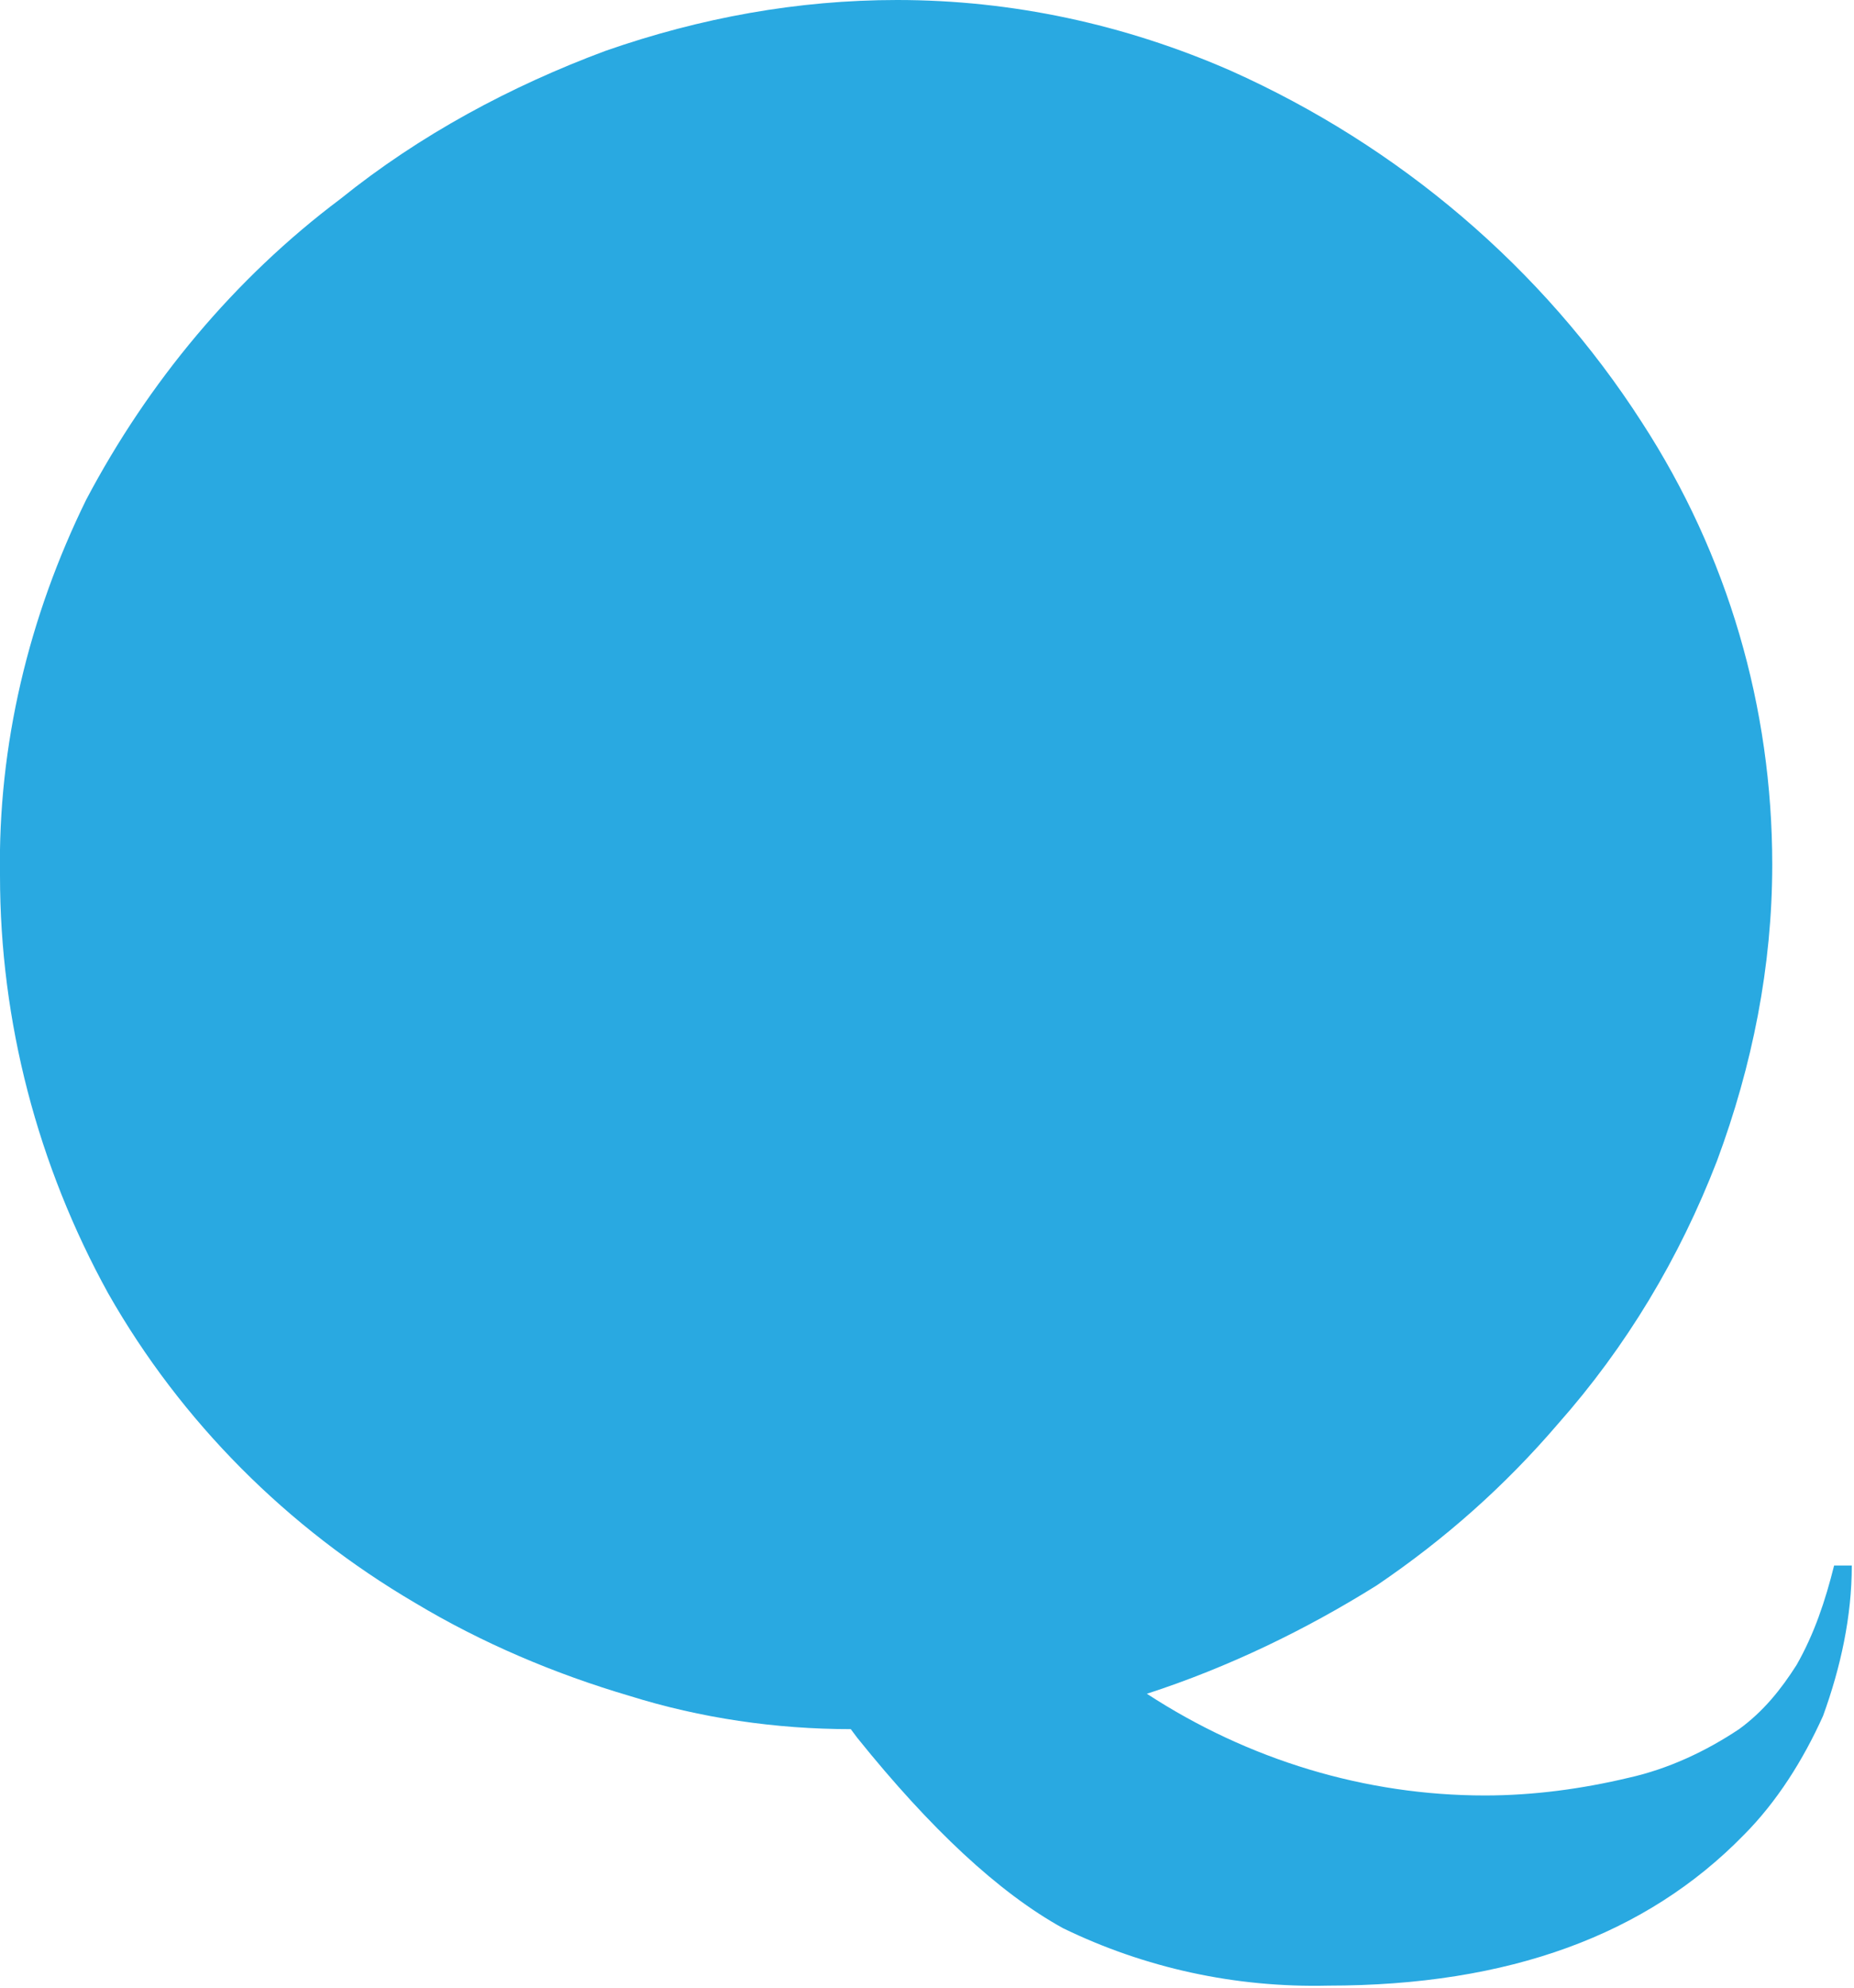 <?xml version="1.0" encoding="utf-8"?>
<!-- Generator: Adobe Illustrator 26.0.3, SVG Export Plug-In . SVG Version: 6.00 Build 0)  -->
<svg version="1.1" id="Layer_1" xmlns="http://www.w3.org/2000/svg" xmlns:xlink="http://www.w3.org/1999/xlink" x="0px" y="0px"
	 viewBox="0 0 83.9 89.9" style="enable-background:new 0 0 83.9 89.9;" xml:space="preserve">
<style type="text/css">
	.st0{fill-rule:evenodd;clip-rule:evenodd;fill:#29A9E1;}
</style>
<path class="st0" d="M83,70.8c-0.4,1.6-0.9,3.1-1.7,4.5c-0.7,1.1-1.5,2.1-2.6,2.9c-1.5,1-3.2,1.8-5,2.2c-2.1,0.5-4.3,0.8-6.5,0.8
	c-5.4,0-10.7-1.6-15.3-4.6c3.7-1.2,7.2-2.9,10.4-4.9c3.1-2.1,5.8-4.5,8.2-7.3c3.1-3.5,5.5-7.5,7.2-11.9c1.6-4.3,2.5-8.8,2.5-13.4
	c0-7.1-2-14-5.9-20c-4.5-7-11-12.5-18.6-15.9C50.9,1.1,45.8,0,40.6,0c-4.5,0-8.9,0.8-13.2,2.3C23.1,3.9,19,6.1,15.4,9
	c-4.8,3.6-8.7,8.3-11.5,13.6c-2.6,5.3-4,11.1-3.9,17c0,6.6,1.7,13.1,4.9,18.9c3.3,5.8,8.1,10.6,13.9,14c3,1.8,6.3,3.2,9.7,4.2
	c3.2,1,6.6,1.5,10,1.5l0.3,0.4c3.3,4.1,6.4,7,9.3,8.6c3.7,1.8,7.8,2.7,12,2.6c8.2,0,14.4-2.3,18.8-6.8c1.5-1.5,2.7-3.4,3.6-5.4
	c0.8-2.2,1.3-4.5,1.3-6.8L83,70.8z"/>
</svg>
